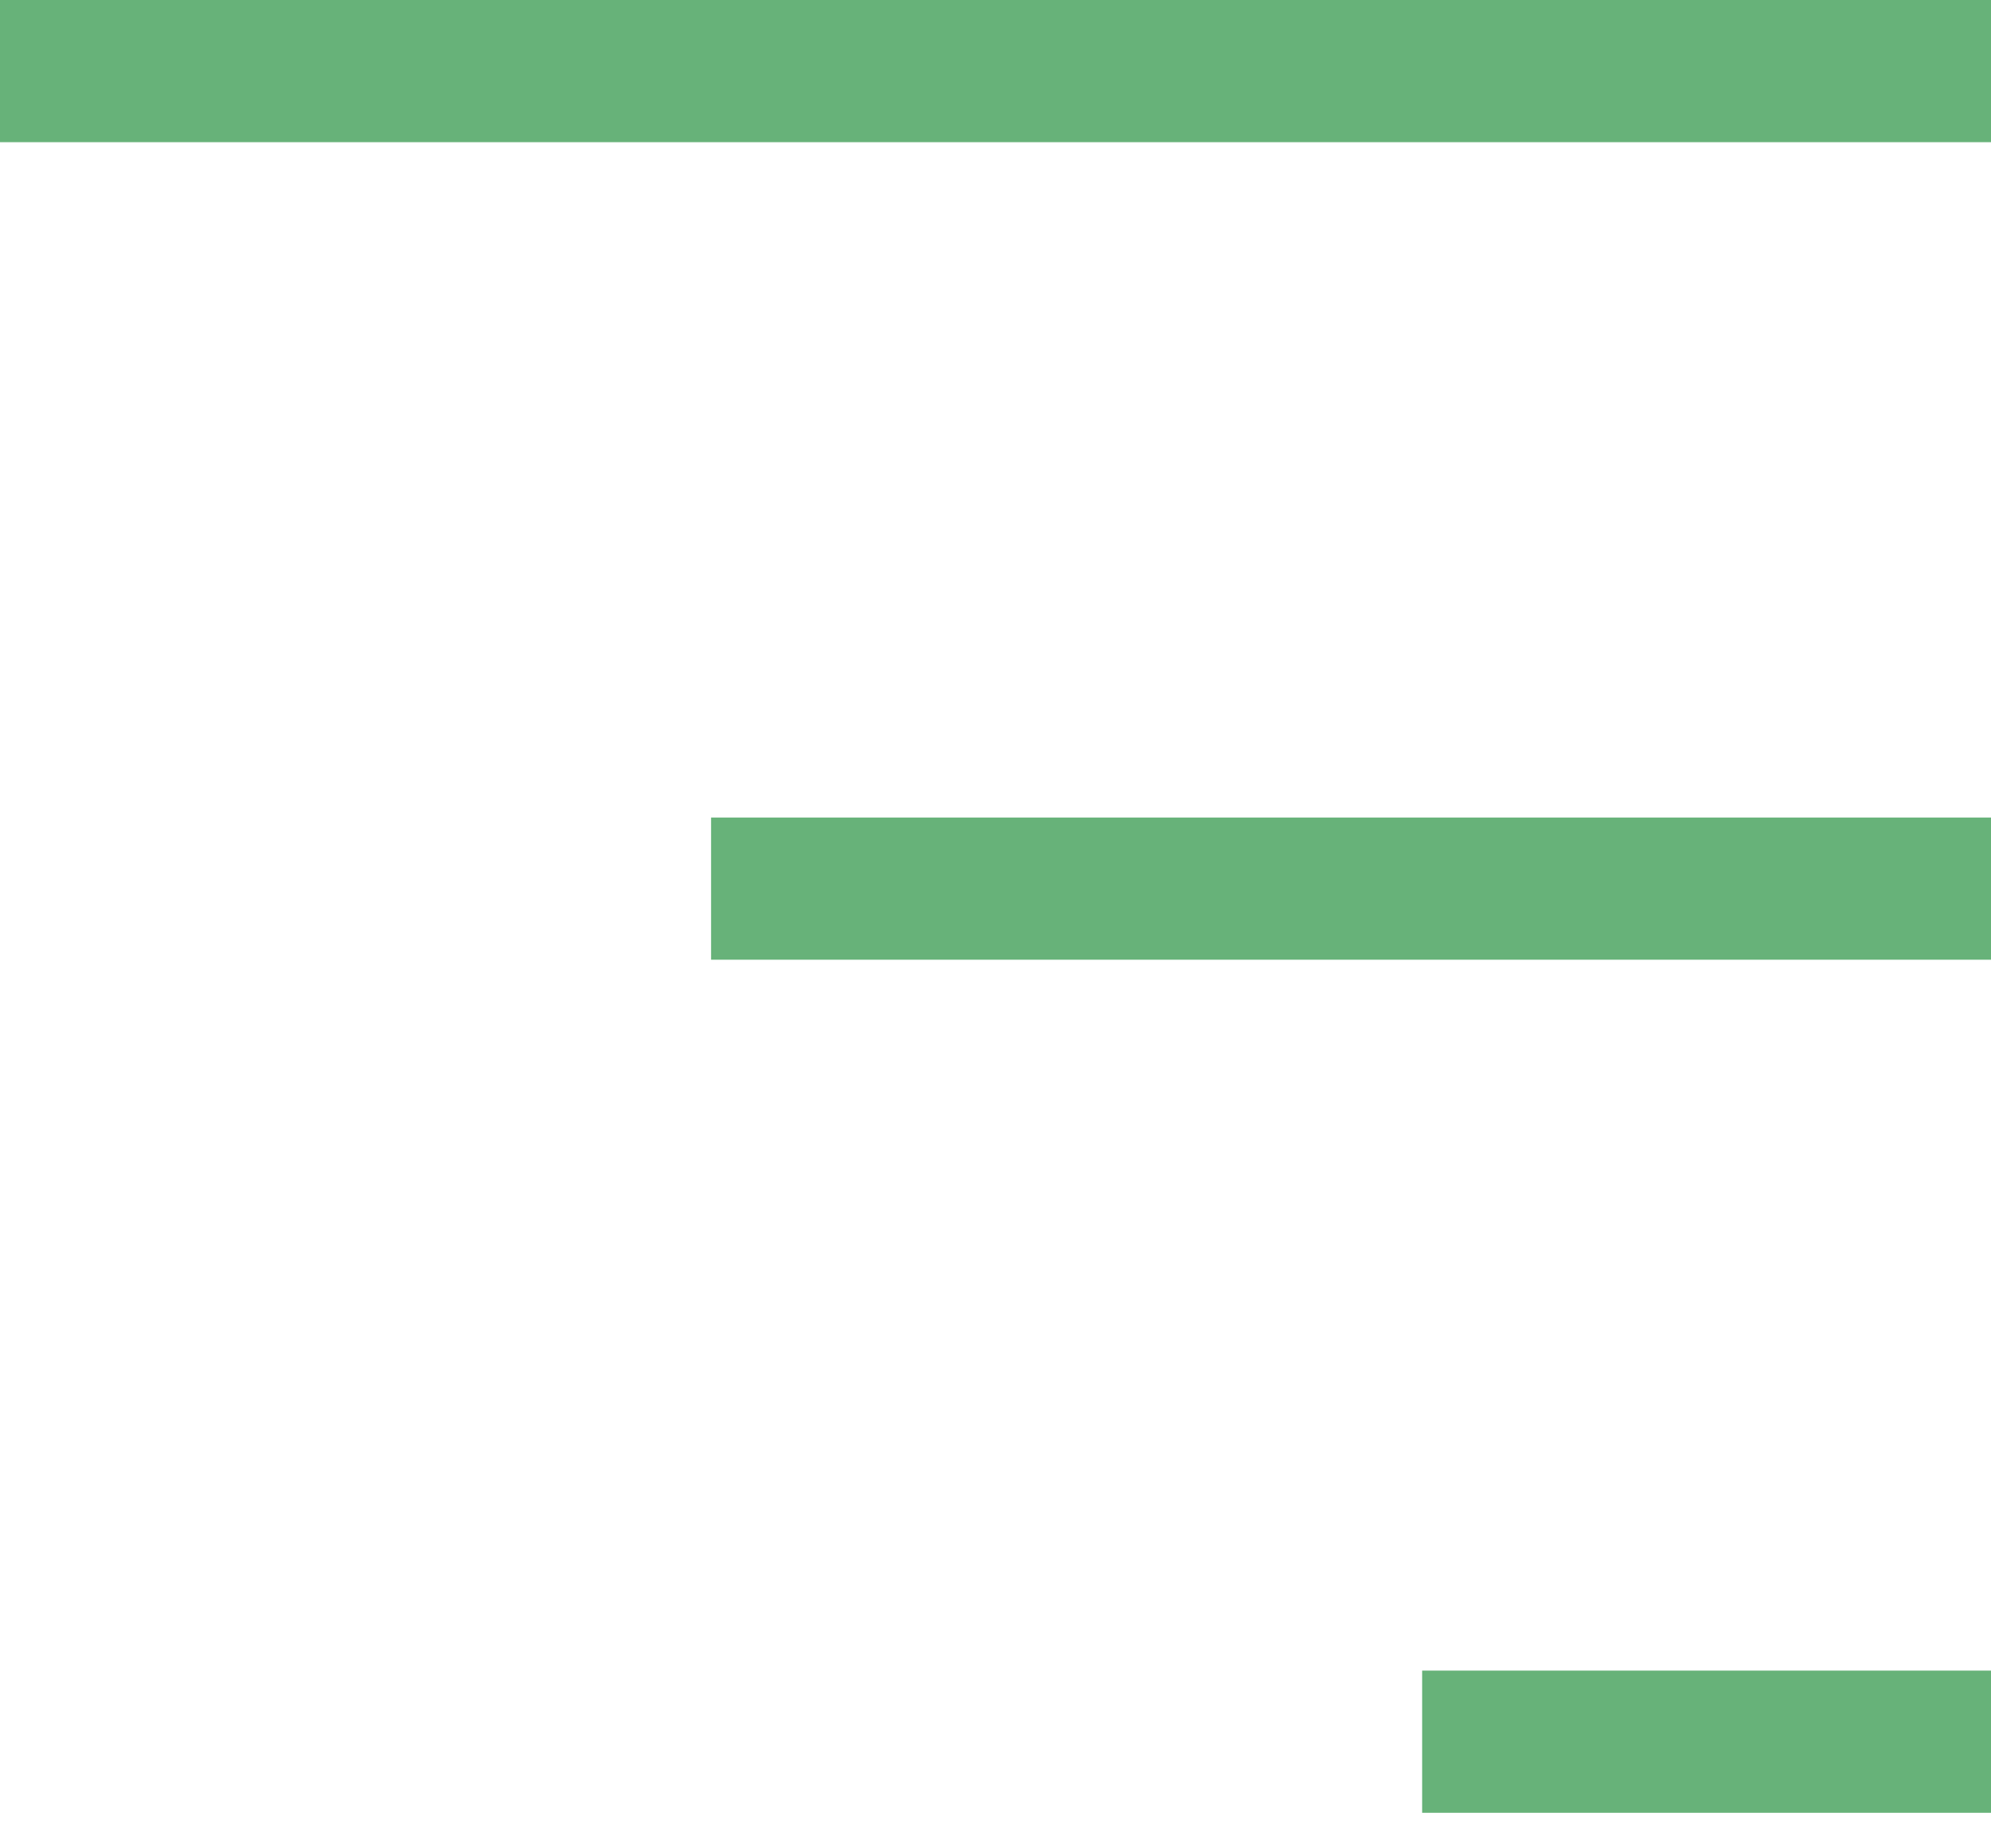 <svg height="13" viewBox="0 0 14 13" width="14" xmlns="http://www.w3.org/2000/svg"><g fill="none" fill-rule="evenodd" transform="translate(-5 -6)"><path d="m0 0h24v24h-24z"/><g stroke="#67b279" stroke-linecap="square"><path d="m5.5 6.5h13"/><path d="m10.5 12.25h8"/><path d="m15.5 18.25h3"/></g></g></svg>